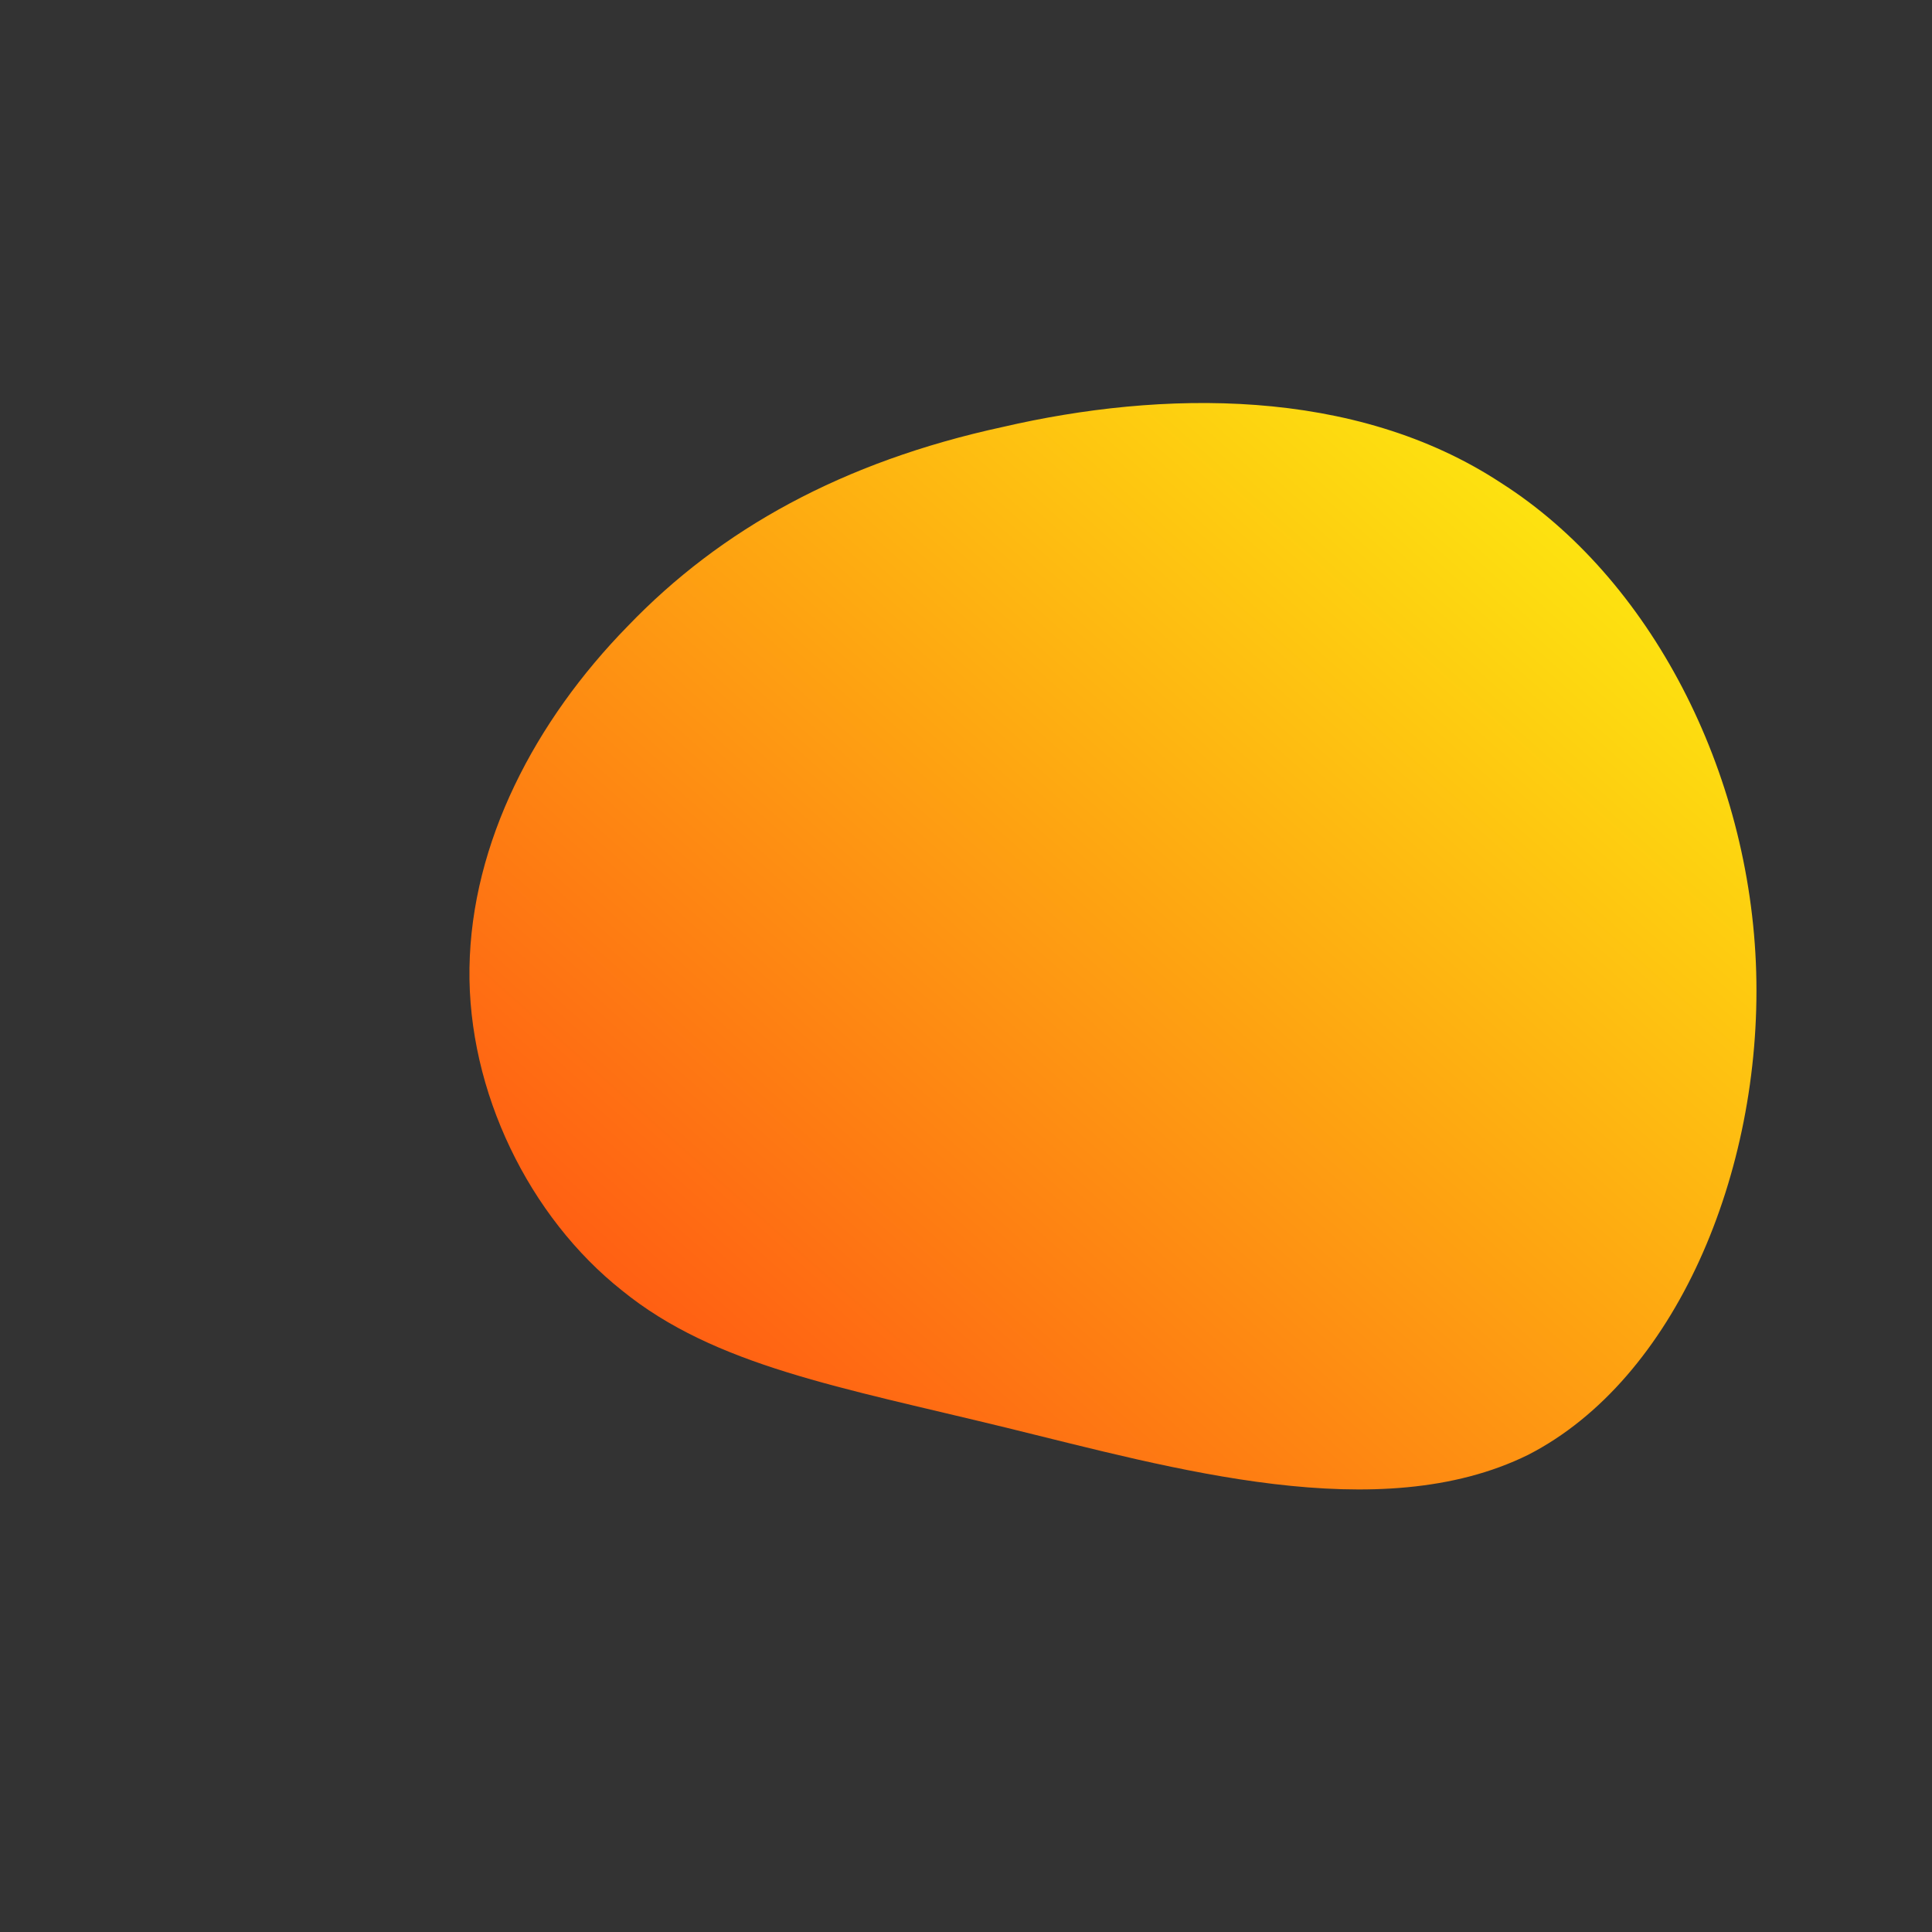 <!--?xml version="1.0" standalone="no"?-->
              <svg id="sw-js-blob-svg" viewBox="0 0 100 100" xmlns="http://www.w3.org/2000/svg" version="1.1">
                    <rect x="0" y="0" width="100" height="100" fill="#333333" stroke="none"/>
                    <defs> 
                        <linearGradient id="sw-gradient" x1="0" x2="1" y1="1" y2="0">
                            <stop id="stop1" stop-color="rgba(255, 64, 20, 1)" offset="0%"></stop>
                            <stop id="stop2" stop-color="rgba(253, 253, 15, 1)" offset="100%"></stop>
                        </linearGradient>
                    </defs>
                <path fill="url(#sw-gradient)" d="M27.7,-25C35.4,-20.1,40.6,-10.1,40.9,0.3C41.2,10.7,36.7,21.4,29.1,25.3C21.4,29.1,10.7,26,2.1,23.9C-6.5,21.8,-13,20.7,-17.8,16.8C-22.6,13,-25.8,6.5,-25.7,0.1C-25.6,-6.4,-22.3,-12.7,-17.5,-17.6C-12.7,-22.6,-6.4,-26.1,1.9,-27.9C10.1,-29.8,20.1,-30,27.7,-25Z" width="100%" height="100%" transform="translate(50 50)" stroke-width="0" style="transition: all 0.3s ease 0s;"></path>
              </svg>